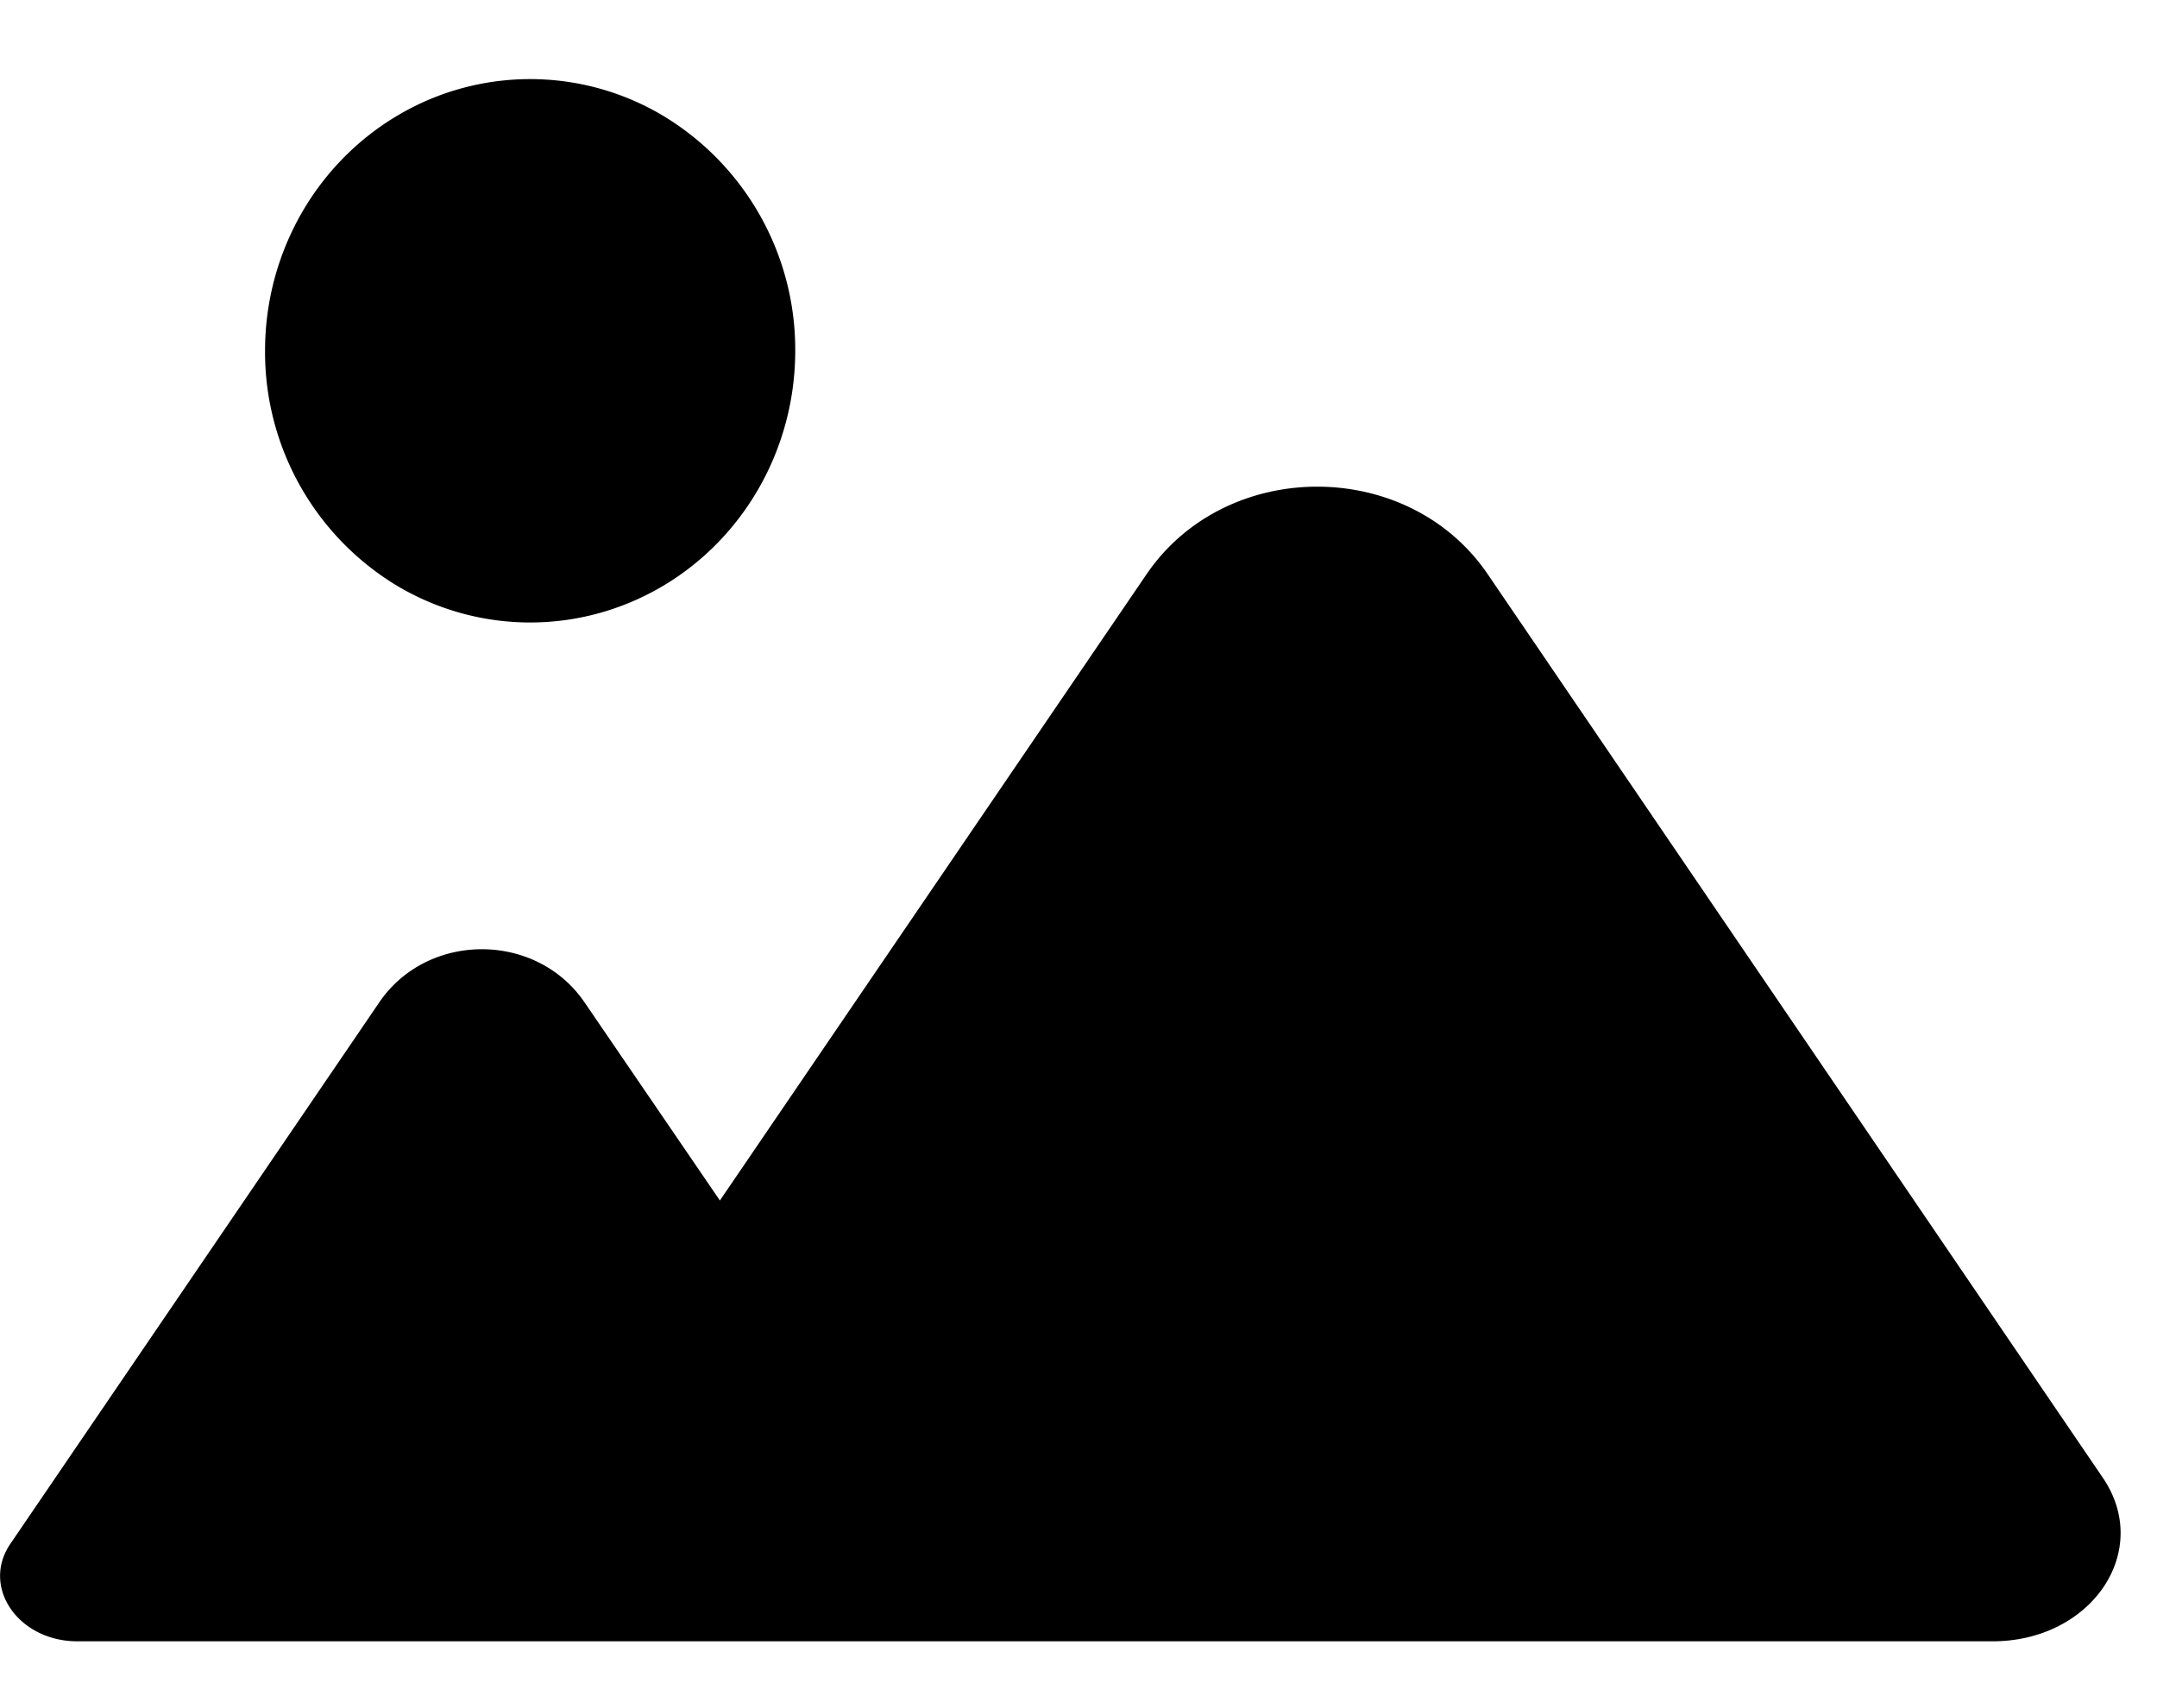 <?xml version="1.0" standalone="no"?><!DOCTYPE svg PUBLIC "-//W3C//DTD SVG 1.1//EN" "http://www.w3.org/Graphics/SVG/1.1/DTD/svg11.dtd"><svg t="1642647015129" class="icon" viewBox="0 0 1293 1024" version="1.1" xmlns="http://www.w3.org/2000/svg" p-id="10645" xmlns:xlink="http://www.w3.org/1999/xlink" width="80.812" height="64"><defs><style type="text/css"></style></defs><path d="M687.158 344.495c47.697-70.279 157.211-70.279 204.8 0l368.478 541.373c30.289 44.248-7.06 98.789-66.991 98.196H46.349c-35.409 0-57.991-32.714-39.936-58.745l220.968-324.392c28.941-42.415 93.992-42.415 122.988 0l81.165 118.838zM238.323 69.255a155.54 155.54 0 0 1 158.936 0 163.678 163.678 0 0 1 79.441 141.043c0 58.206-30.289 111.993-79.441 141.096-49.206 29.103-109.73 29.103-158.936 0a163.678 163.678 0 0 1-79.441-141.096c0-58.206 30.289-111.939 79.441-141.043z" p-id="10646"></path></svg>